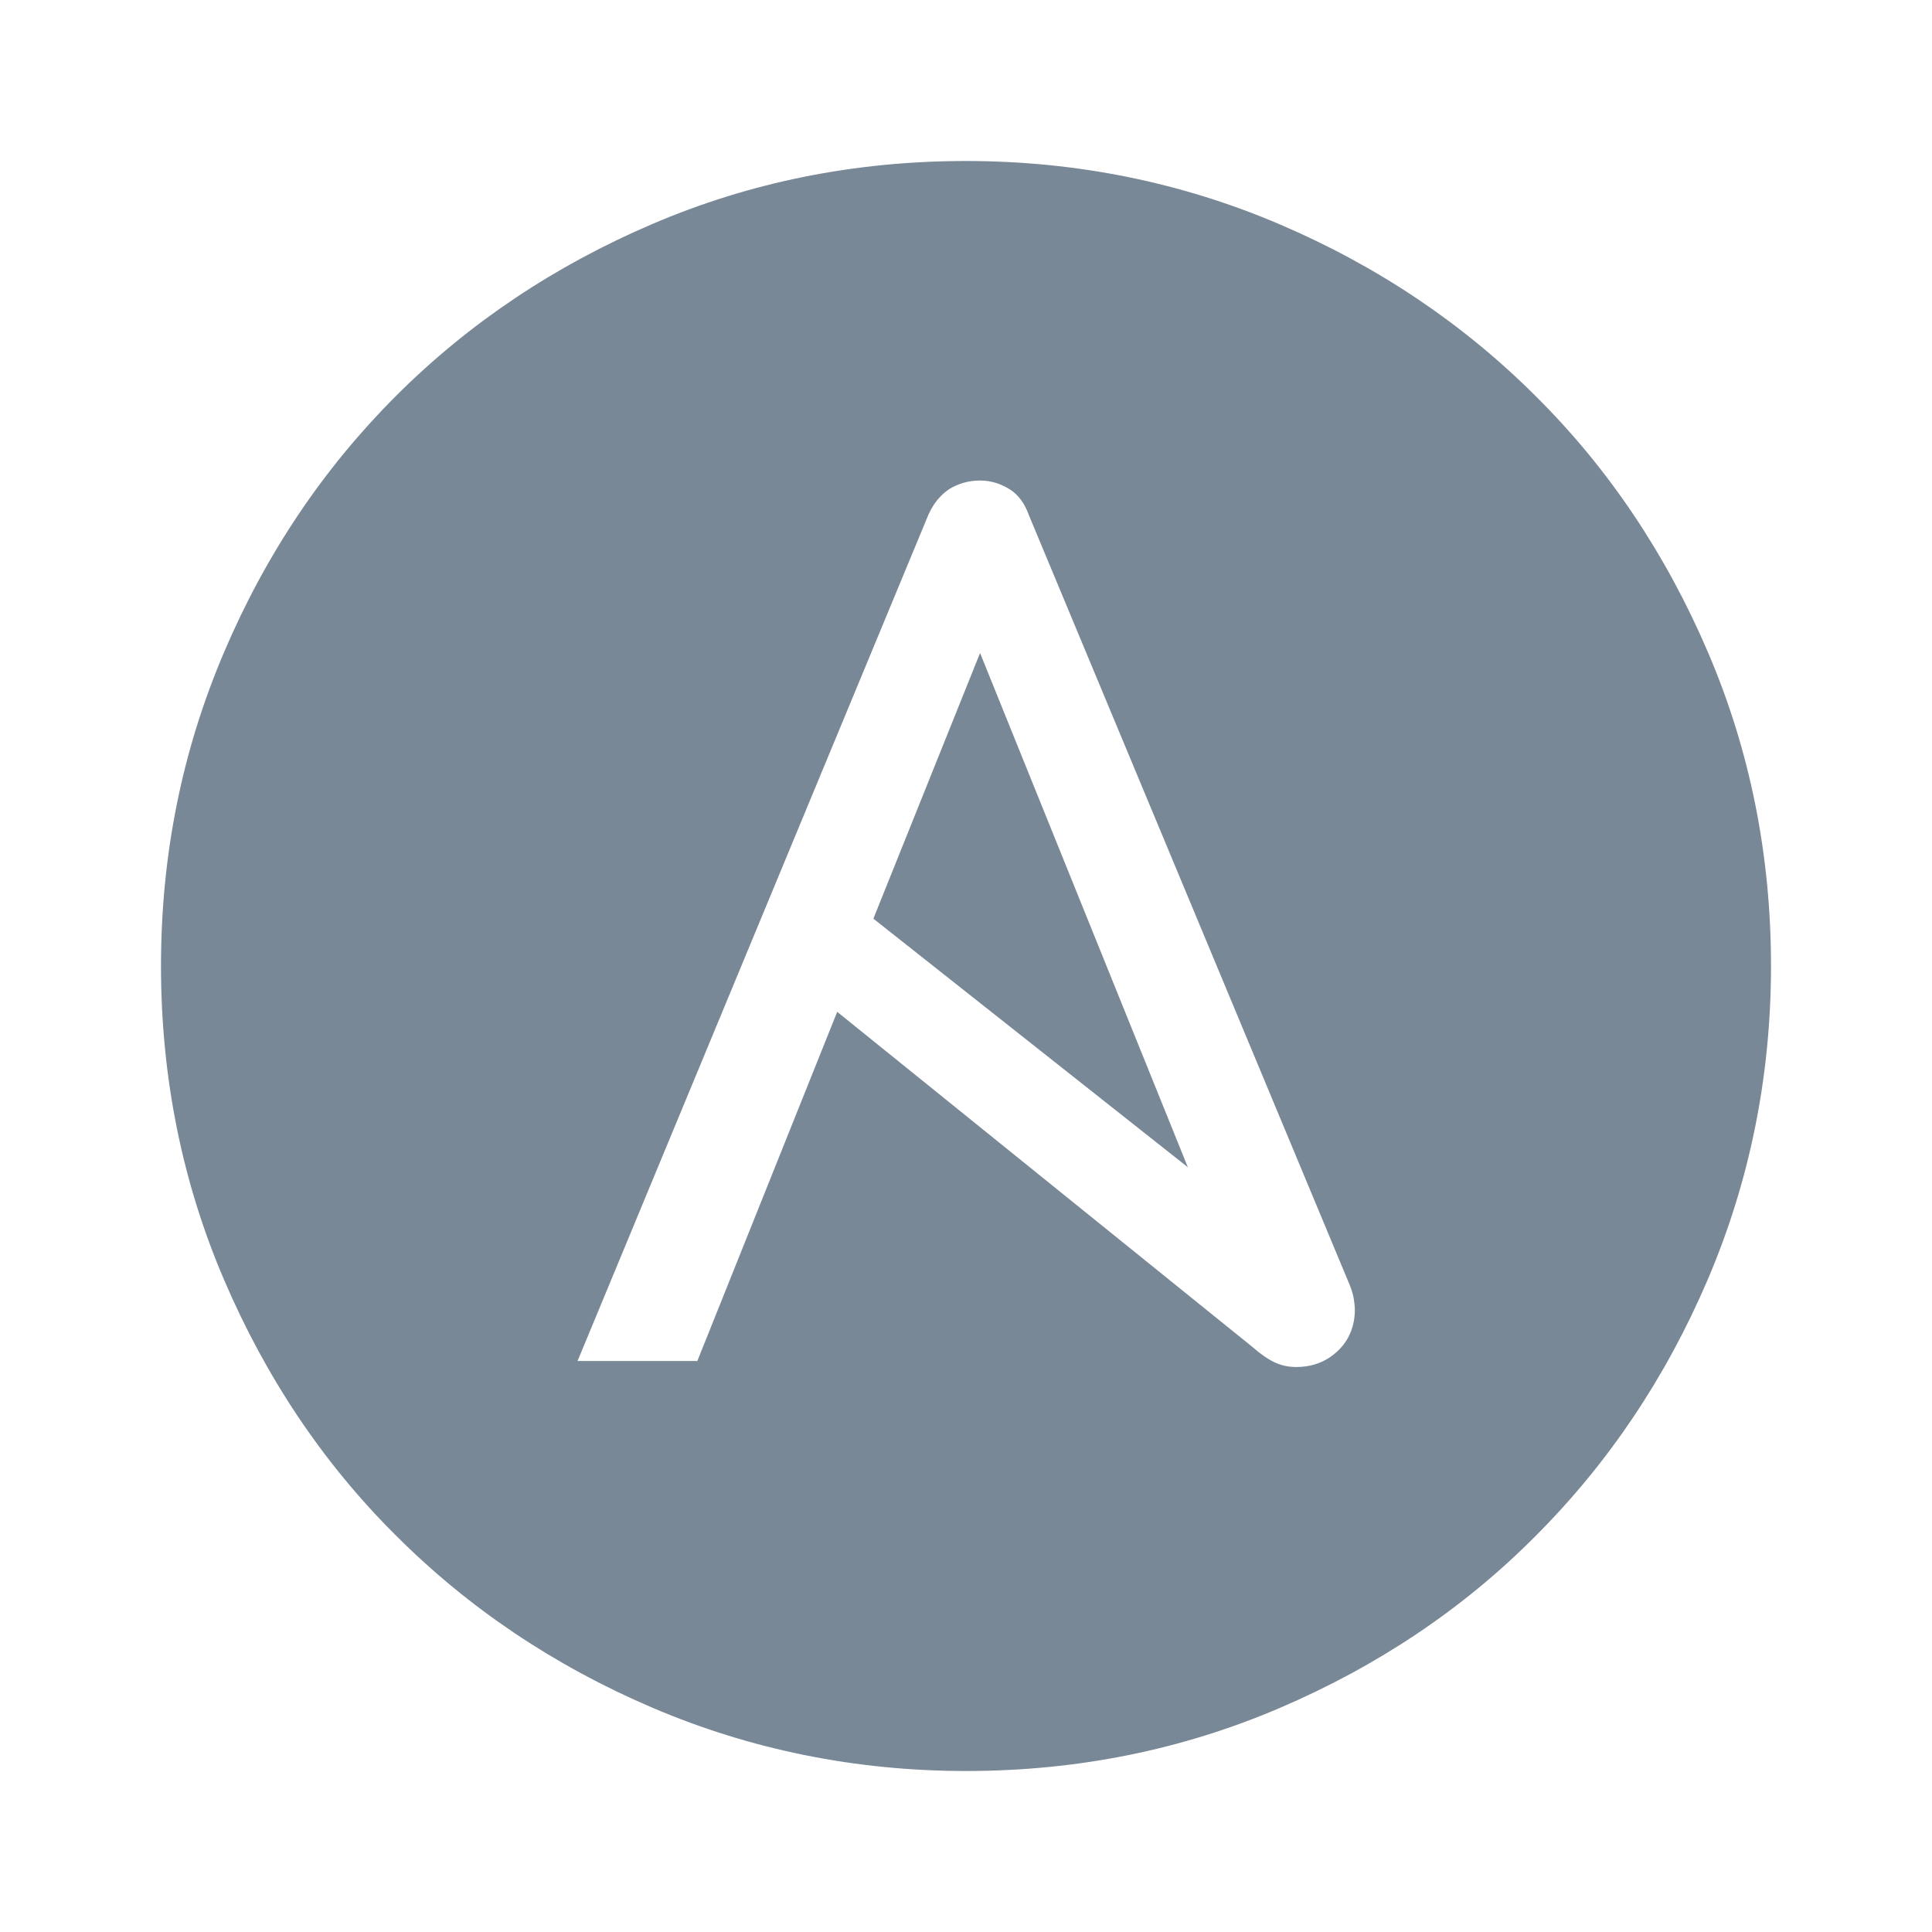 <?xml version="1.0" encoding="UTF-8"?>
<svg width="18px" height="18px" viewBox="0 0 18 18" version="1.1" xmlns="http://www.w3.org/2000/svg" xmlns:xlink="http://www.w3.org/1999/xlink">
    <title>lnb/ansible_lnb</title>
    <defs>
        <filter id="filter-1">
            <feColorMatrix in="SourceGraphic" type="matrix" values="0 0 0 0 0.475 0 0 0 0 0.533 0 0 0 0 0.592 0 0 0 1 0"></feColorMatrix>
        </filter>
    </defs>
    <g id="lnb/ansible_lnb" stroke="none" stroke-width="1" fill="none" fill-rule="evenodd">
        <g filter="url(#filter-1)" id="lnb/ansible">
            <g>
                <rect id="Rectangle" x="0" y="0" width="18" height="18"></rect>
                <path d="M9,1.5 C7.964,1.5 6.989,1.697 6.08,2.086 C5.17,2.475 4.369,3.009 3.689,3.689 C3.009,4.369 2.475,5.166 2.086,6.08 C1.697,6.994 1.5,7.964 1.5,9 C1.5,10.036 1.697,11.011 2.086,11.92 C2.475,12.83 3.009,13.631 3.689,14.306 C4.369,14.986 5.166,15.52 6.075,15.909 C6.984,16.298 7.964,16.5 9,16.5 C10.036,16.5 11.011,16.303 11.92,15.914 C12.83,15.525 13.631,14.991 14.306,14.311 C14.986,13.631 15.52,12.834 15.909,11.925 C16.298,11.016 16.5,10.036 16.5,9 C16.5,7.964 16.303,6.989 15.914,6.08 C15.525,5.17 14.991,4.369 14.311,3.694 C13.631,3.014 12.834,2.48 11.925,2.091 C11.016,1.702 10.036,1.5 9,1.5 C9,1.5 9,1.5 9,1.5 Z M12.075,12.736 C12.005,12.736 11.939,12.722 11.878,12.694 C11.817,12.666 11.742,12.614 11.667,12.548 L7.8,9.427 L6.497,12.68 L5.381,12.68 L8.648,4.8 C8.695,4.692 8.761,4.612 8.845,4.556 C8.93,4.505 9.023,4.477 9.131,4.477 C9.23,4.477 9.319,4.505 9.403,4.556 C9.488,4.608 9.548,4.692 9.586,4.8 L12.577,11.977 C12.595,12.023 12.609,12.07 12.614,12.108 C12.619,12.145 12.623,12.178 12.623,12.197 C12.623,12.352 12.572,12.483 12.464,12.586 C12.356,12.689 12.225,12.736 12.075,12.736 C12.075,12.736 12.075,12.736 12.075,12.736 Z M8.137,8.559 L11.067,10.875 L9.131,6.084 L8.137,8.559 Z" id="Shape" fill="#798897" fill-rule="nonzero"></path>
            </g>
        </g>
    </g>
</svg>